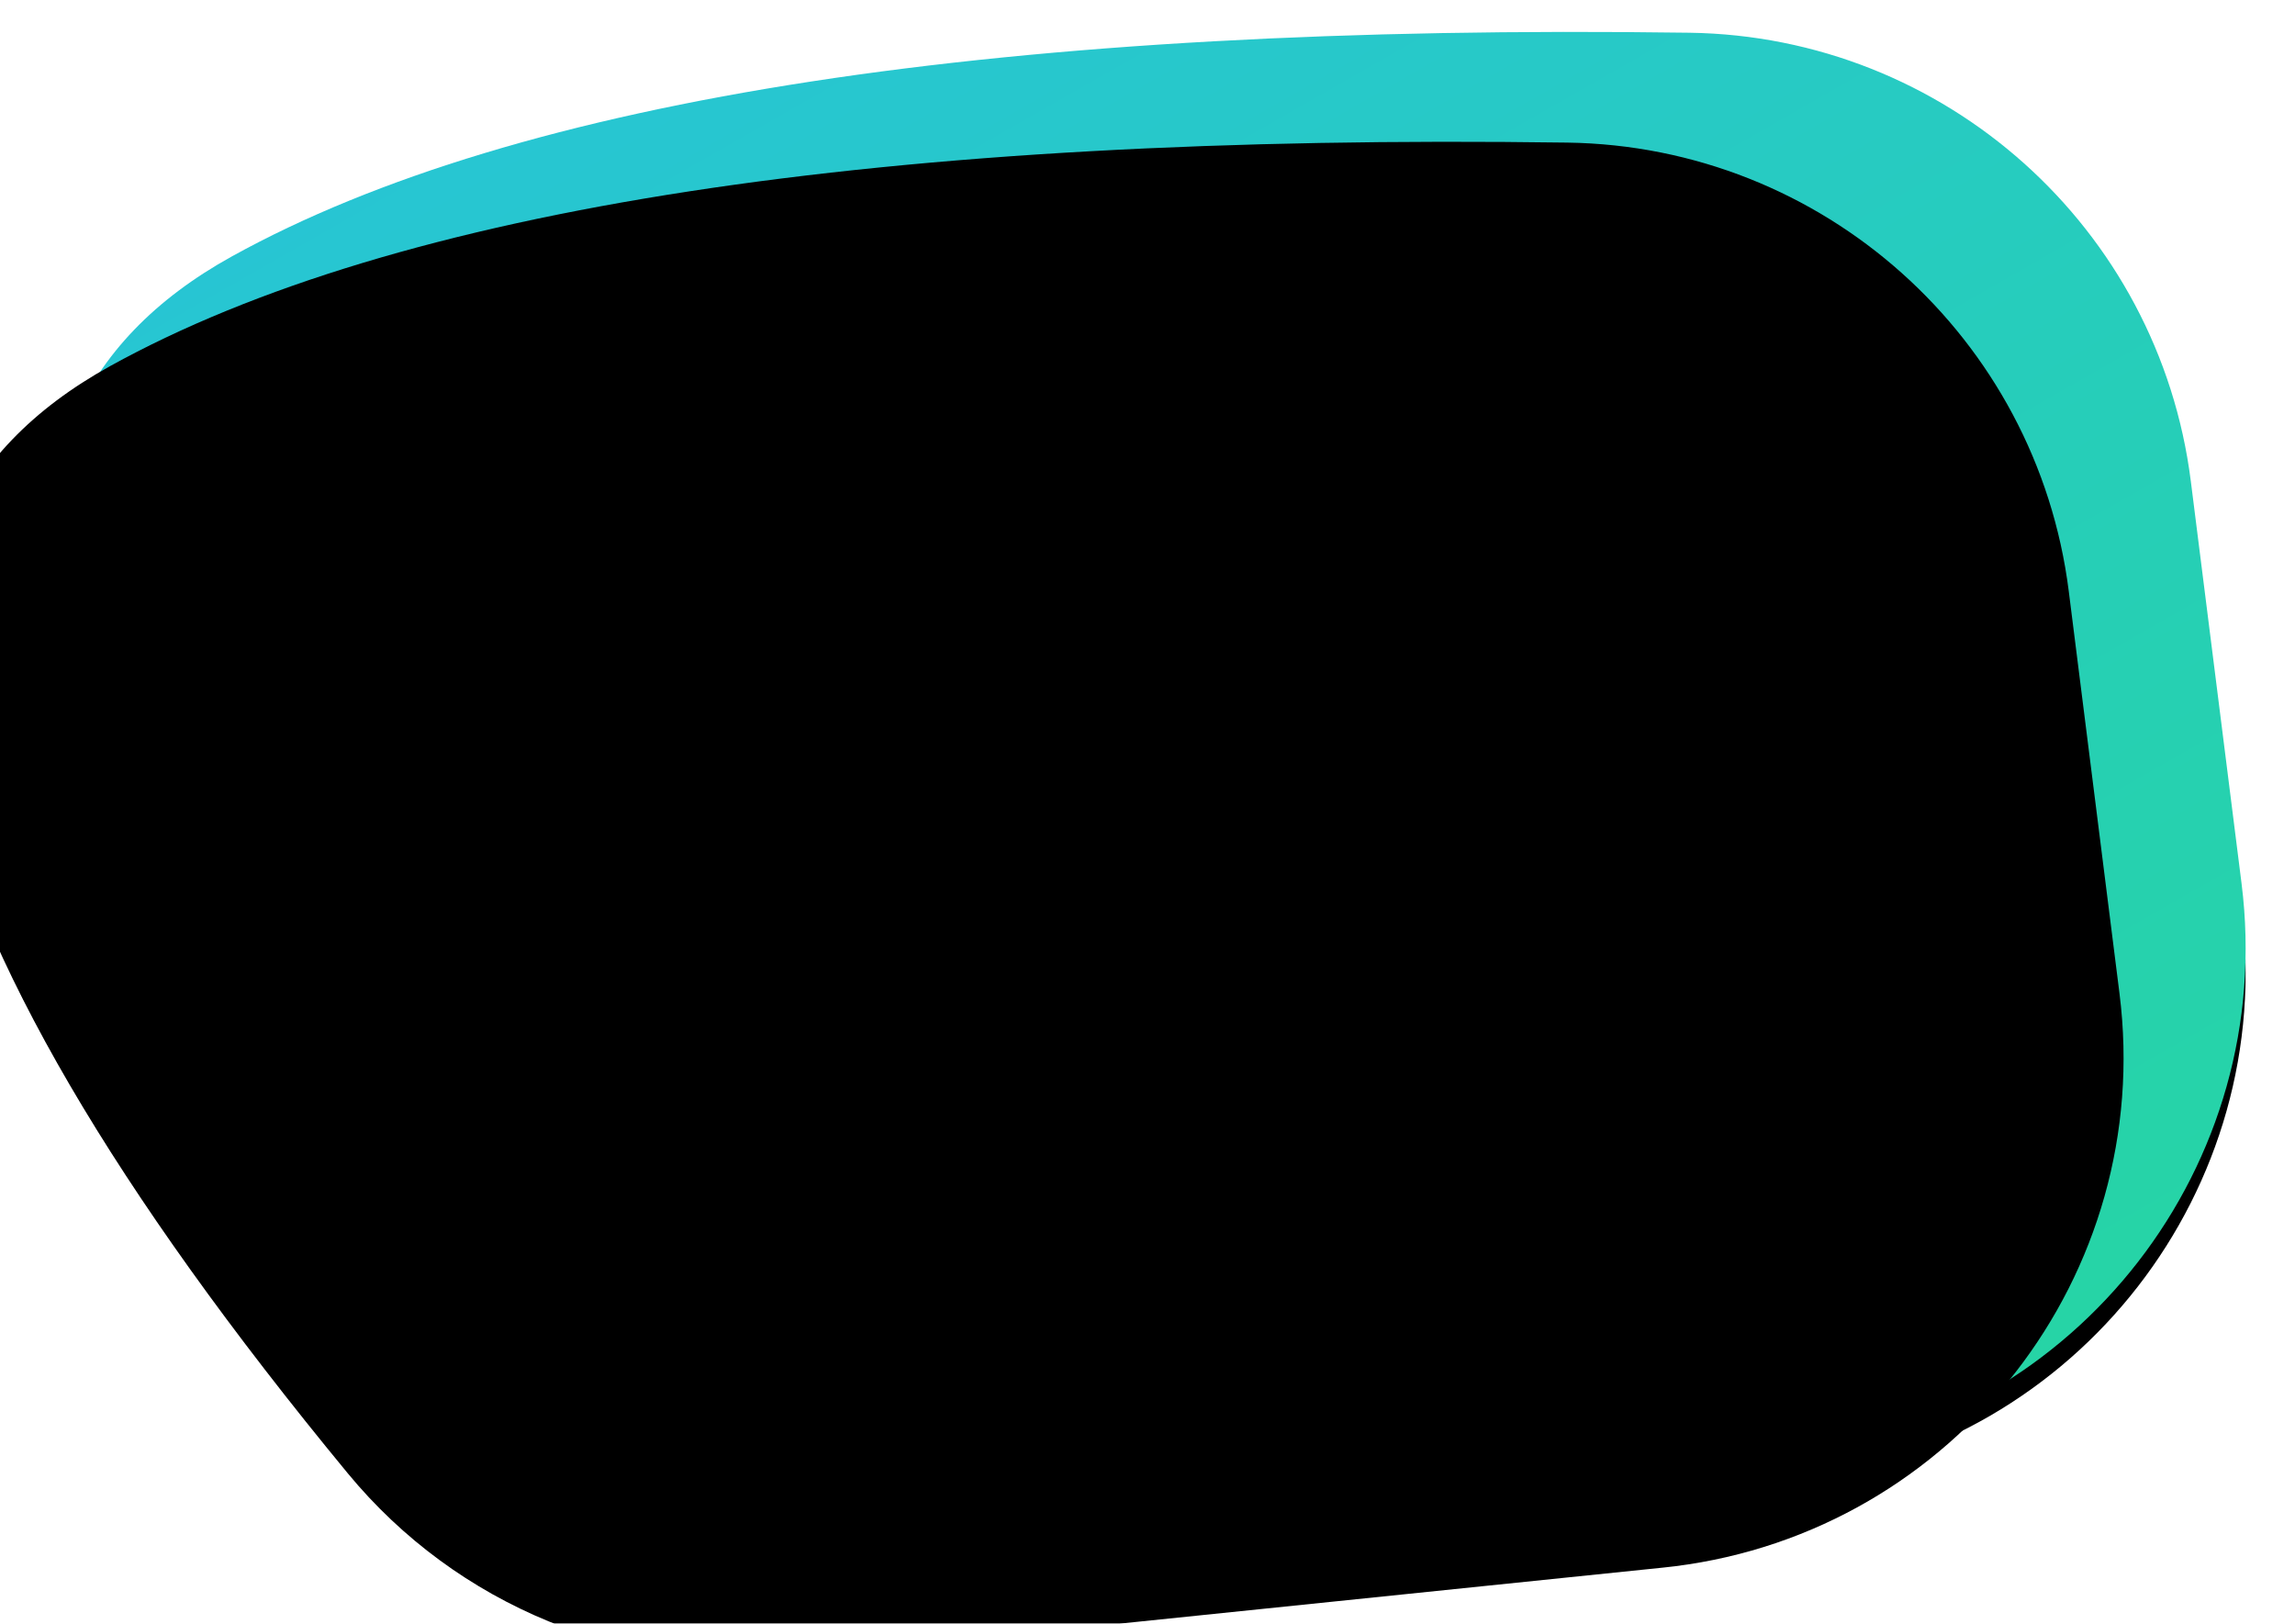 <?xml version="1.0" encoding="UTF-8"?>
<svg width="188px" height="133px" viewBox="0 0 188 133" version="1.1" xmlns="http://www.w3.org/2000/svg" xmlns:xlink="http://www.w3.org/1999/xlink">
    <!-- Generator: sketchtool 50.2 (55047) - http://www.bohemiancoding.com/sketch -->
    <title>ABD6FCA3-986E-416A-8795-4D1DFEEEC902</title>
    <desc>Created with sketchtool.</desc>
    <defs>
        <linearGradient x1="85.931%" y1="98.562%" x2="-1.551%" y2="-3.633%" id="linearGradient-1">
            <stop stop-color="#26D5A3" offset="0%"></stop>
            <stop stop-color="#27C2DD" offset="100%"></stop>
        </linearGradient>
        <path d="M19,21 C42.506,8.003 82.3,1.897 138.384,2.681 L138.384,2.681 C159.321,2.974 176.845,18.646 179.466,39.421 L183.622,72.371 C186.526,95.385 170.223,116.394 147.209,119.298 C146.893,119.337 146.577,119.374 146.26,119.406 L75.191,126.733 C61.205,128.175 47.425,122.523 38.48,111.675 C0.176,65.224 -6.317,34.999 19,21 Z" id="path-2"></path>
        <filter x="-3.9%" y="-4.0%" width="107.8%" height="111.3%" filterUnits="objectBoundingBox" id="filter-3">
            <feOffset dx="0" dy="2" in="SourceAlpha" result="shadowOffsetOuter1"></feOffset>
            <feGaussianBlur stdDeviation="2" in="shadowOffsetOuter1" result="shadowBlurOuter1"></feGaussianBlur>
            <feColorMatrix values="0 0 0 0 0   0 0 0 0 0   0 0 0 0 0  0 0 0 0.067 0" type="matrix" in="shadowBlurOuter1"></feColorMatrix>
        </filter>
        <filter x="-7.2%" y="-8.8%" width="114.4%" height="120.9%" filterUnits="objectBoundingBox" id="filter-4">
            <feGaussianBlur stdDeviation="4" in="SourceAlpha" result="shadowBlurInner1"></feGaussianBlur>
            <feOffset dx="-10" dy="9" in="shadowBlurInner1" result="shadowOffsetInner1"></feOffset>
            <feComposite in="shadowOffsetInner1" in2="SourceAlpha" operator="arithmetic" k2="-1" k3="1" result="shadowInnerInner1"></feComposite>
            <feColorMatrix values="0 0 0 0 0   0 0 0 0 0   0 0 0 0 0  0 0 0 0.111 0" type="matrix" in="shadowInnerInner1"></feColorMatrix>
        </filter>
    </defs>
    <g id="Page-1" stroke="none" stroke-width="1" fill="none" fill-rule="evenodd">
        <g id="Artboard" transform="translate(-928, -114)">
            <g id="1" transform="translate(-142, -7)">
                <g id="content" transform="translate(520, 17)">
                    <g id="bouble" transform="translate(550, 104)">
                        <g id="group">
                            <g id="bouble">
                                <use fill="black" fill-opacity="1" filter="url(#filter-3)" xlink:href="#path-2"></use>
                                <use fill="url(#linearGradient-1)" fill-rule="evenodd" xlink:href="#path-2"></use>
                                <use fill="black" fill-opacity="1" filter="url(#filter-4)" xlink:href="#path-2"></use>
                            </g>
                        </g>
                    </g>
                </g>
            </g>
        </g>
    </g>
</svg>